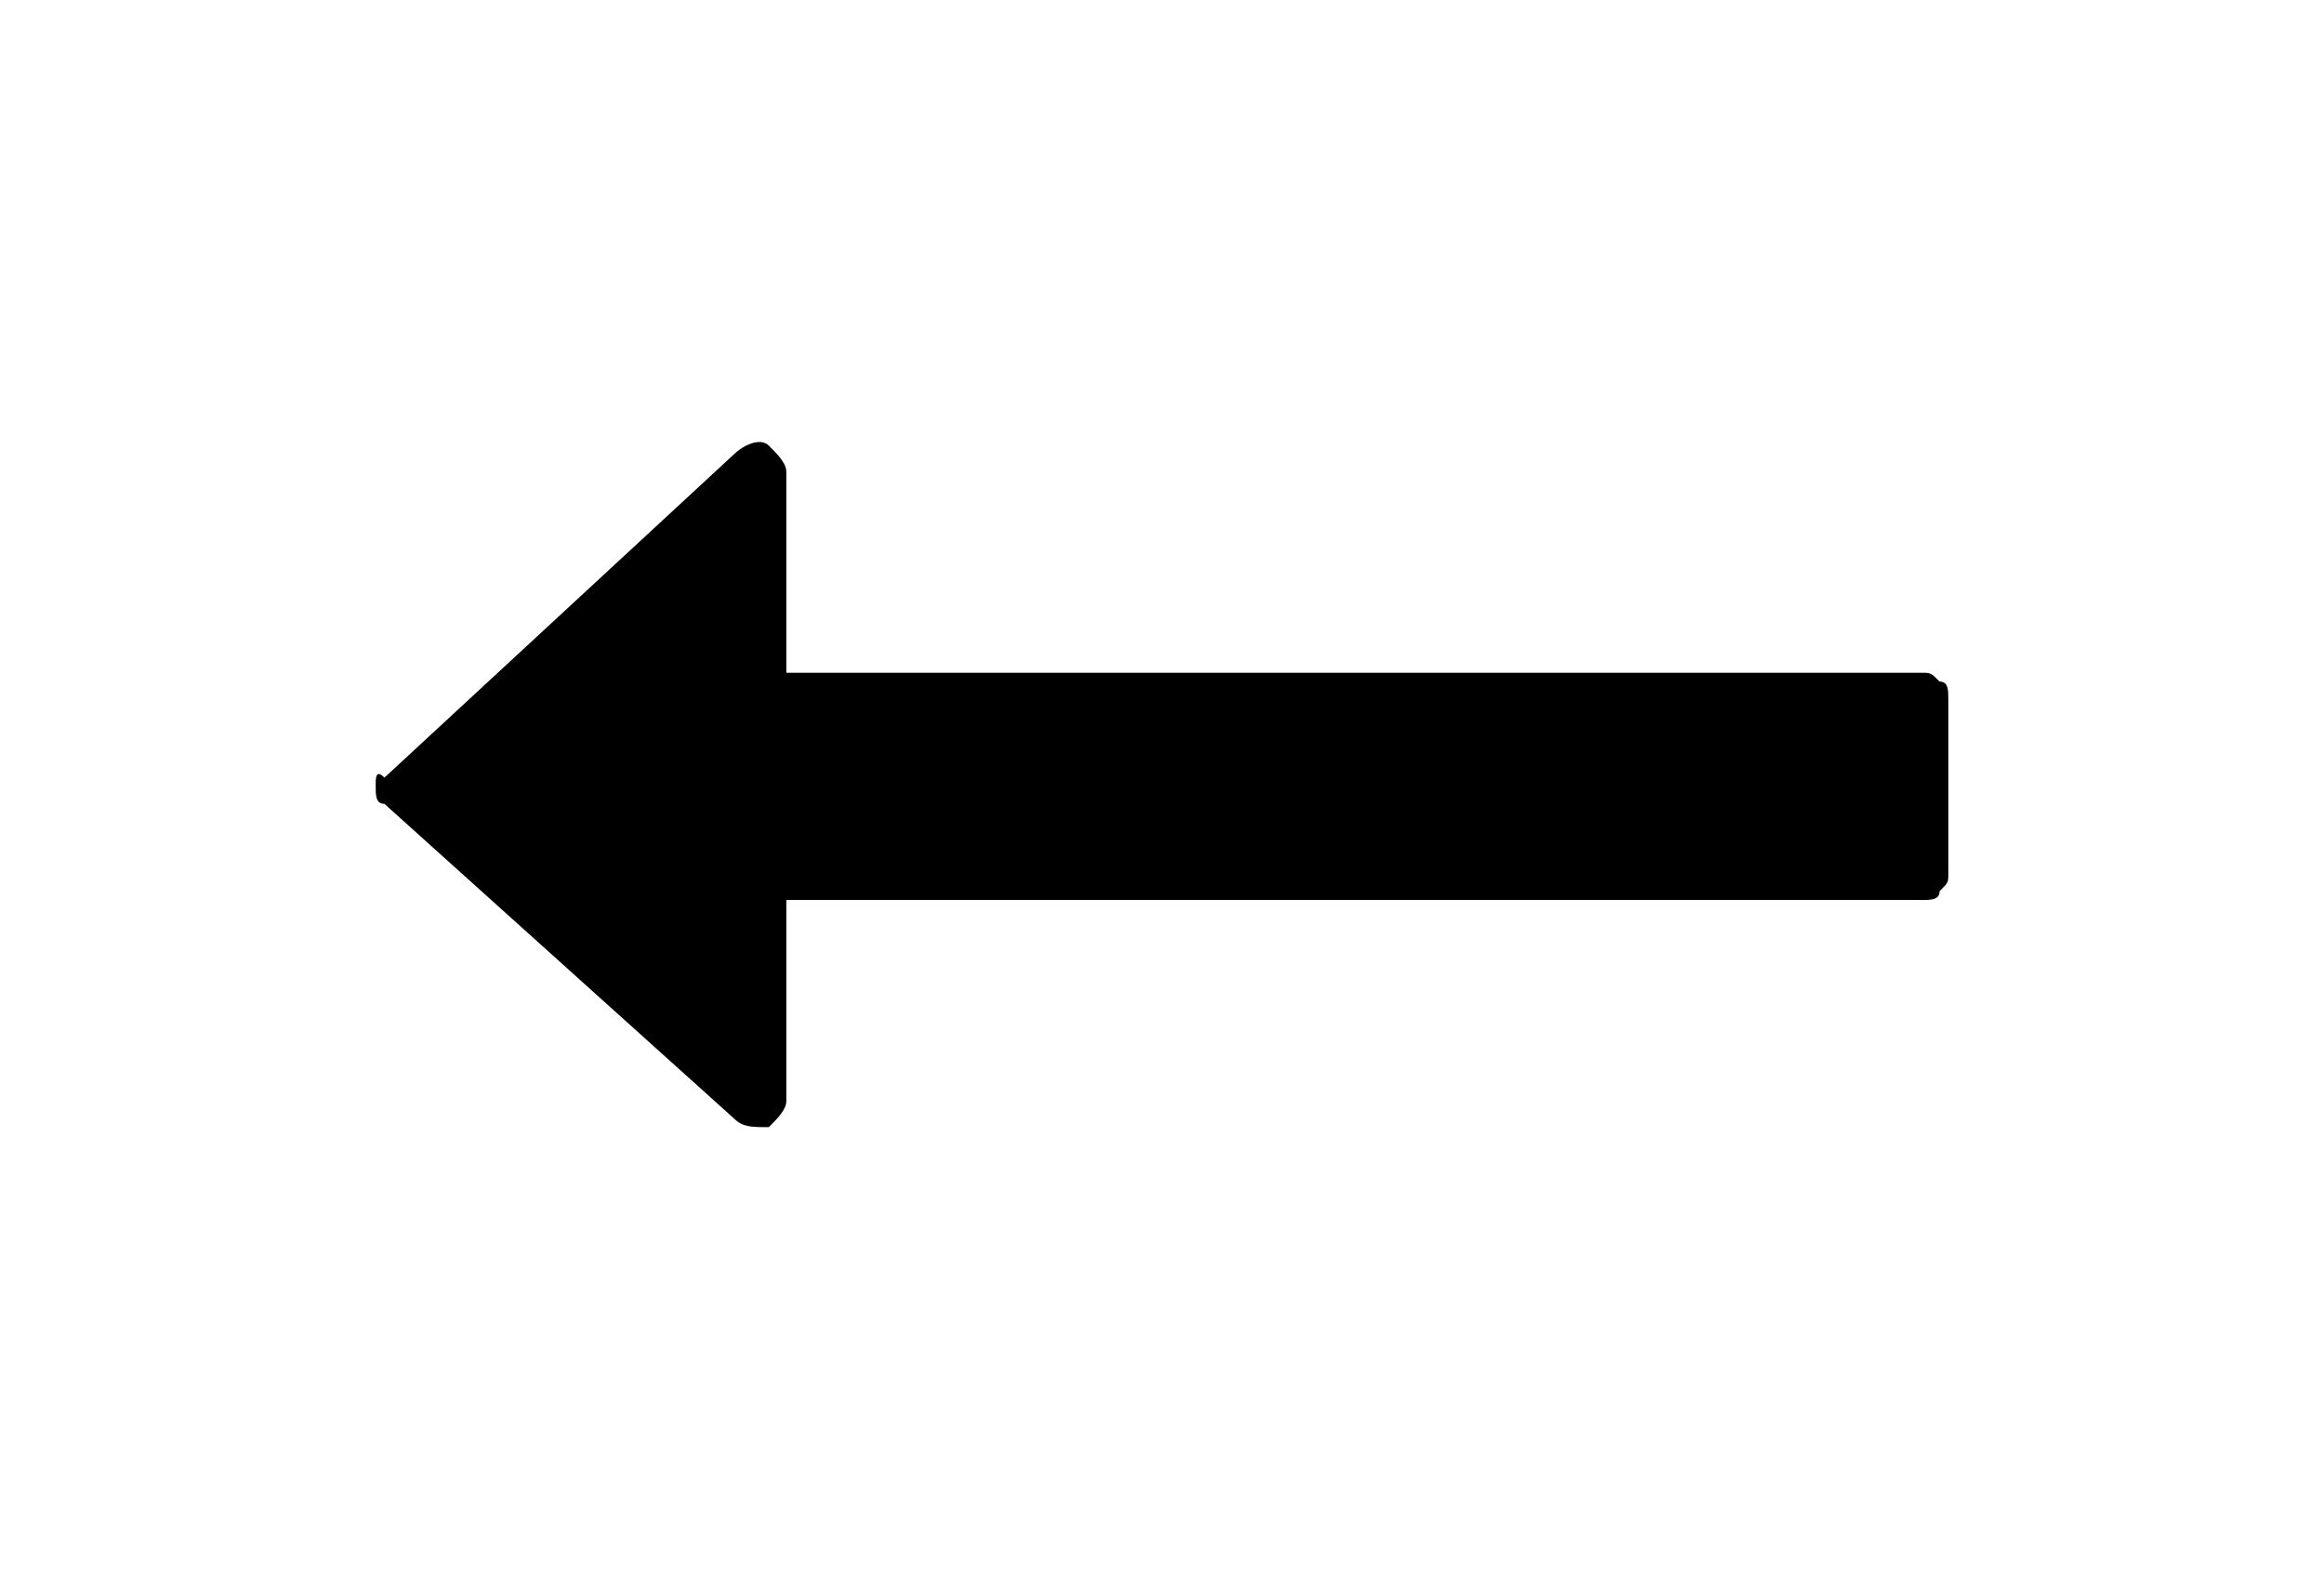 <?xml version="1.0" encoding="utf-8"?>
<!-- Generator: Adobe Illustrator 18.0.0, SVG Export Plug-In . SVG Version: 6.00 Build 0)  -->
<!DOCTYPE svg PUBLIC "-//W3C//DTD SVG 1.1//EN" "http://www.w3.org/Graphics/SVG/1.1/DTD/svg11.dtd">
<svg version="1.1" id="Capa_1" xmlns="http://www.w3.org/2000/svg" xmlns:xlink="http://www.w3.org/1999/xlink" x="0px" y="0px"
	 viewBox="94.7 64 26.6 18" enable-background="new 94.7 64 26.6 18" xml:space="preserve">
<path d="M116.9,71.8c-0.1-0.1-0.1-0.1-0.2-0.1h-13v-2.3c0-0.1-0.1-0.2-0.2-0.3c-0.1-0.1-0.3,0-0.4,0.1l-4,3.7C99,72.8,99,72.9,99,73
	c0,0.1,0,0.2,0.1,0.2l4,3.6c0.1,0.1,0.2,0.1,0.4,0.1c0.1-0.1,0.2-0.2,0.2-0.3v-2.3h13c0.1,0,0.2,0,0.2-0.1c0.1-0.1,0.1-0.1,0.1-0.2
	v-2C117,71.9,117,71.8,116.9,71.8z"/>
</svg>
